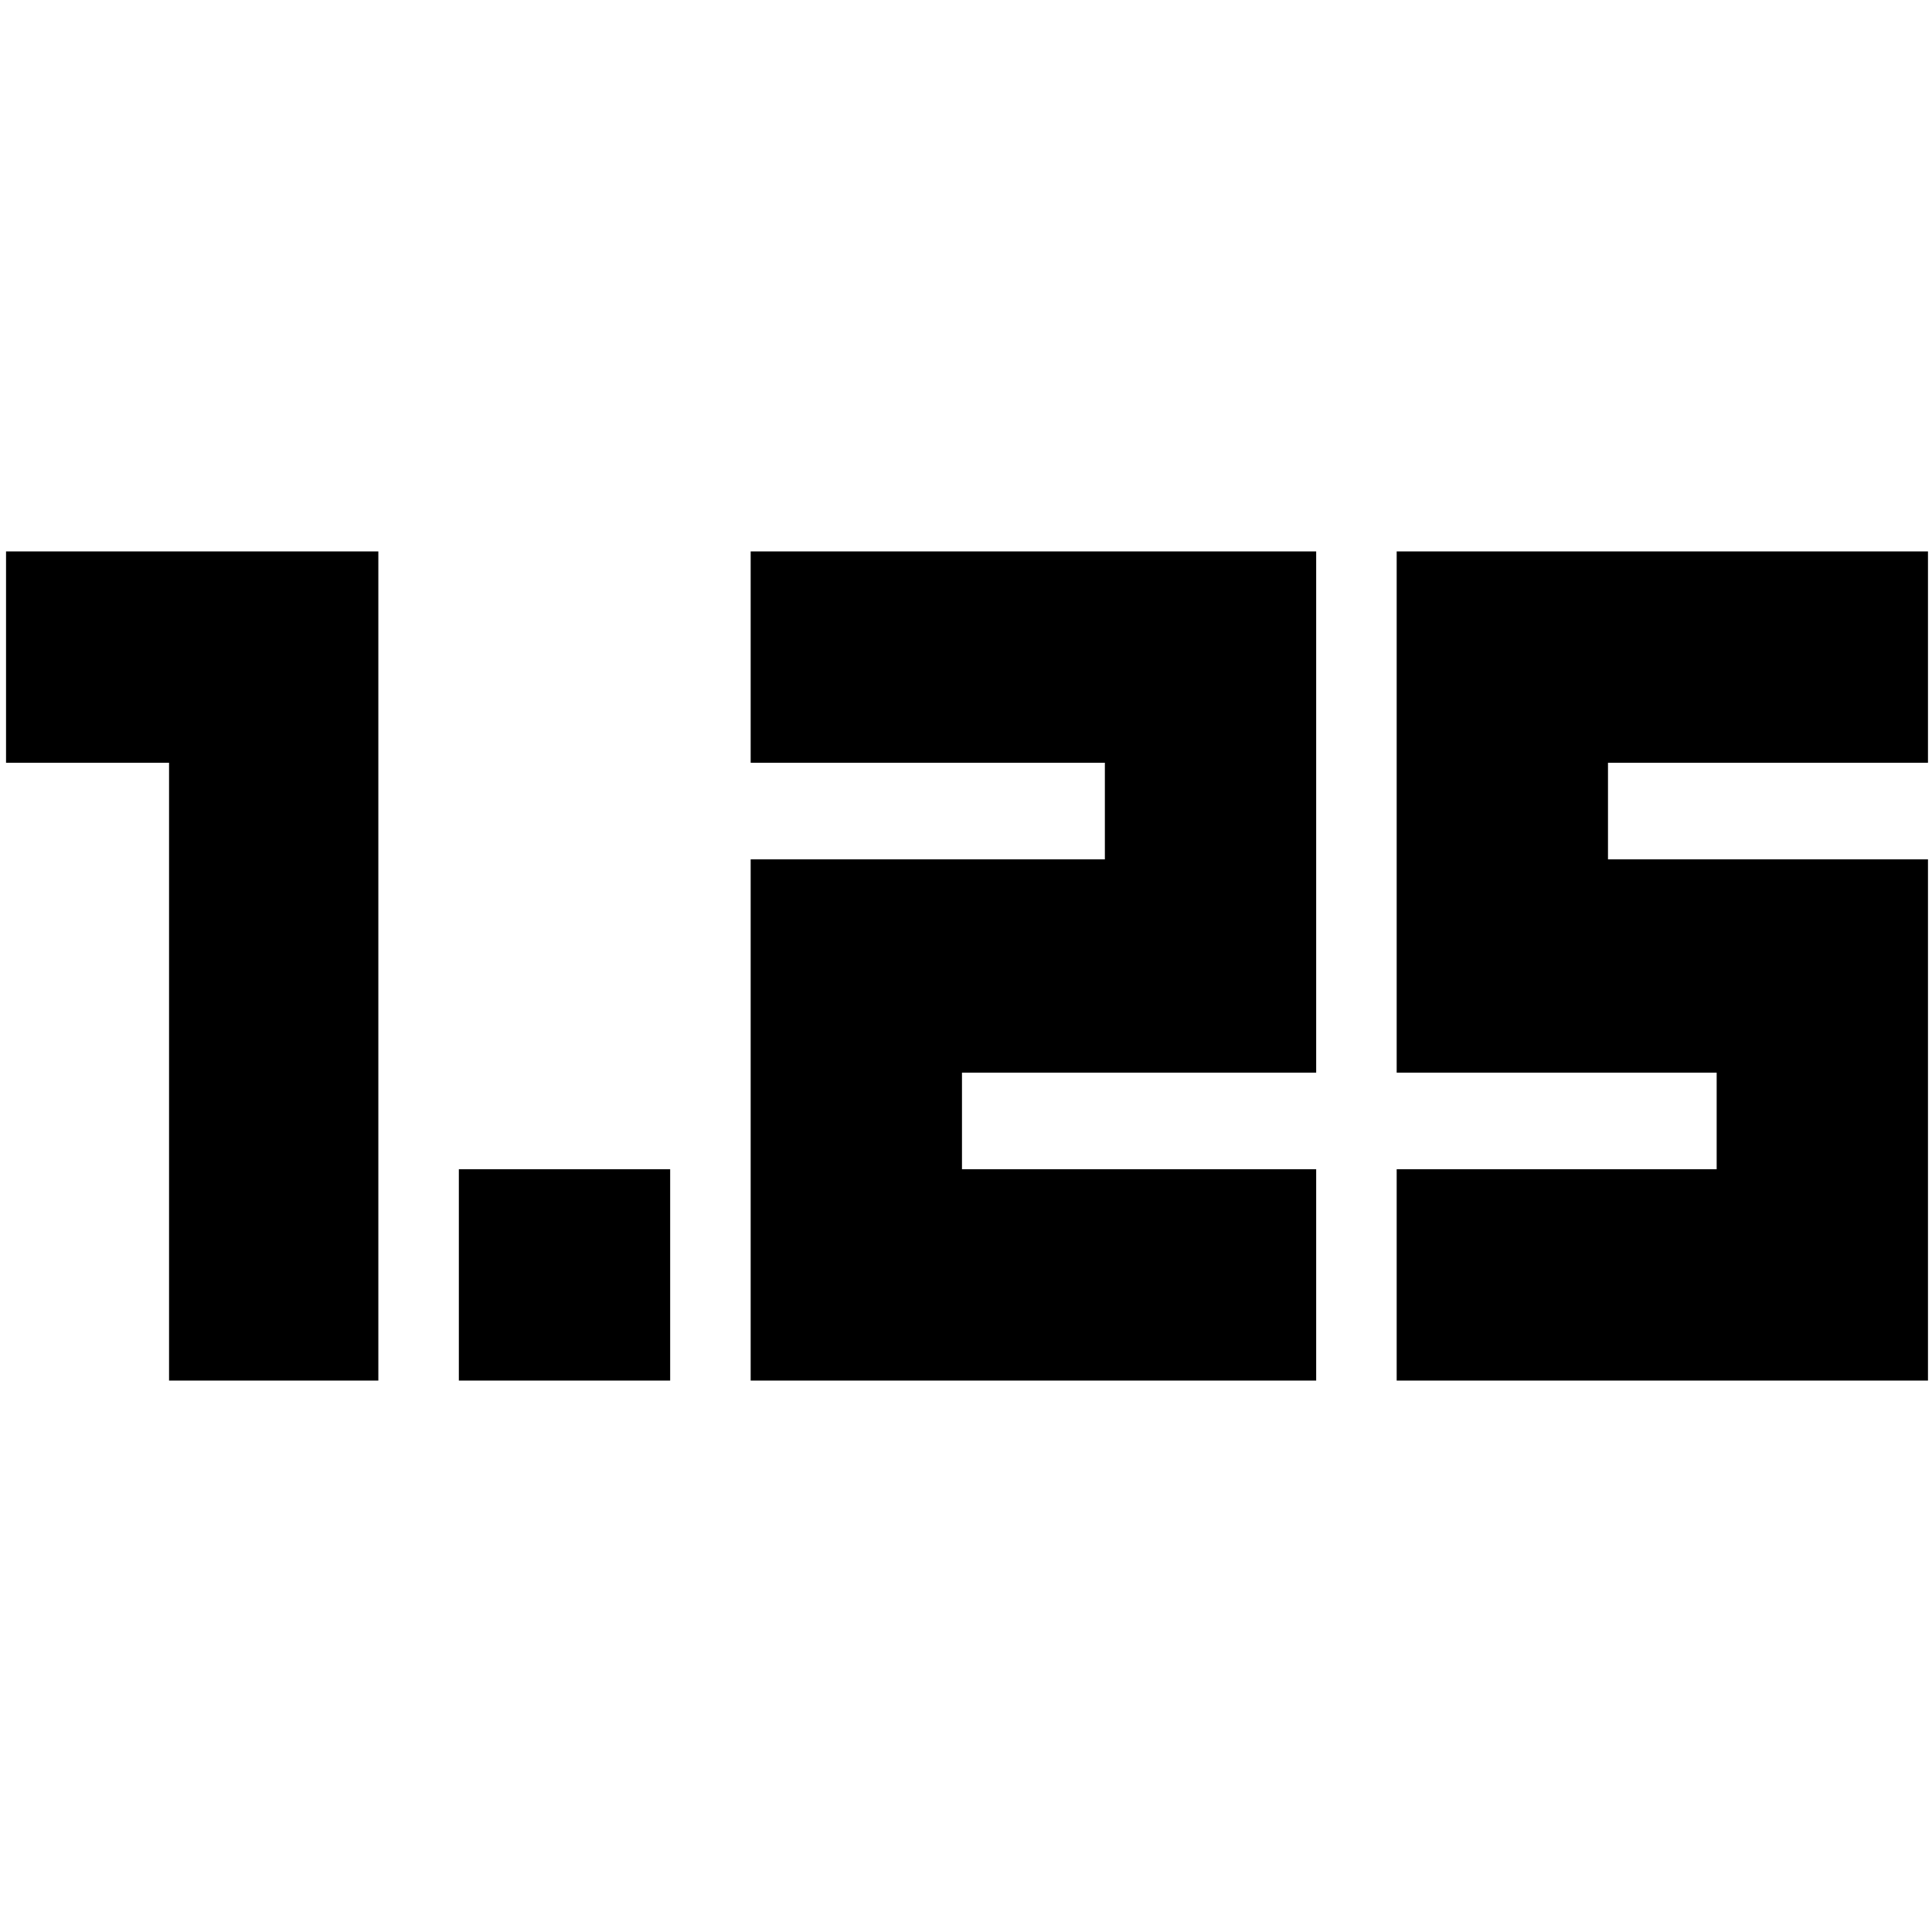 <svg xmlns="http://www.w3.org/2000/svg" height="24" viewBox="0 -960 960 960" width="24"><path d="M228-274v-105h105v105H228Zm466 0v-105h159v-48H694v-259h264v105H799v48h159v259H694Zm-321 0v-259h176v-48H373v-105h281v259H478v48h176v105H373Zm-289 0v-307H3v-105h185v412H84Z"/></svg>